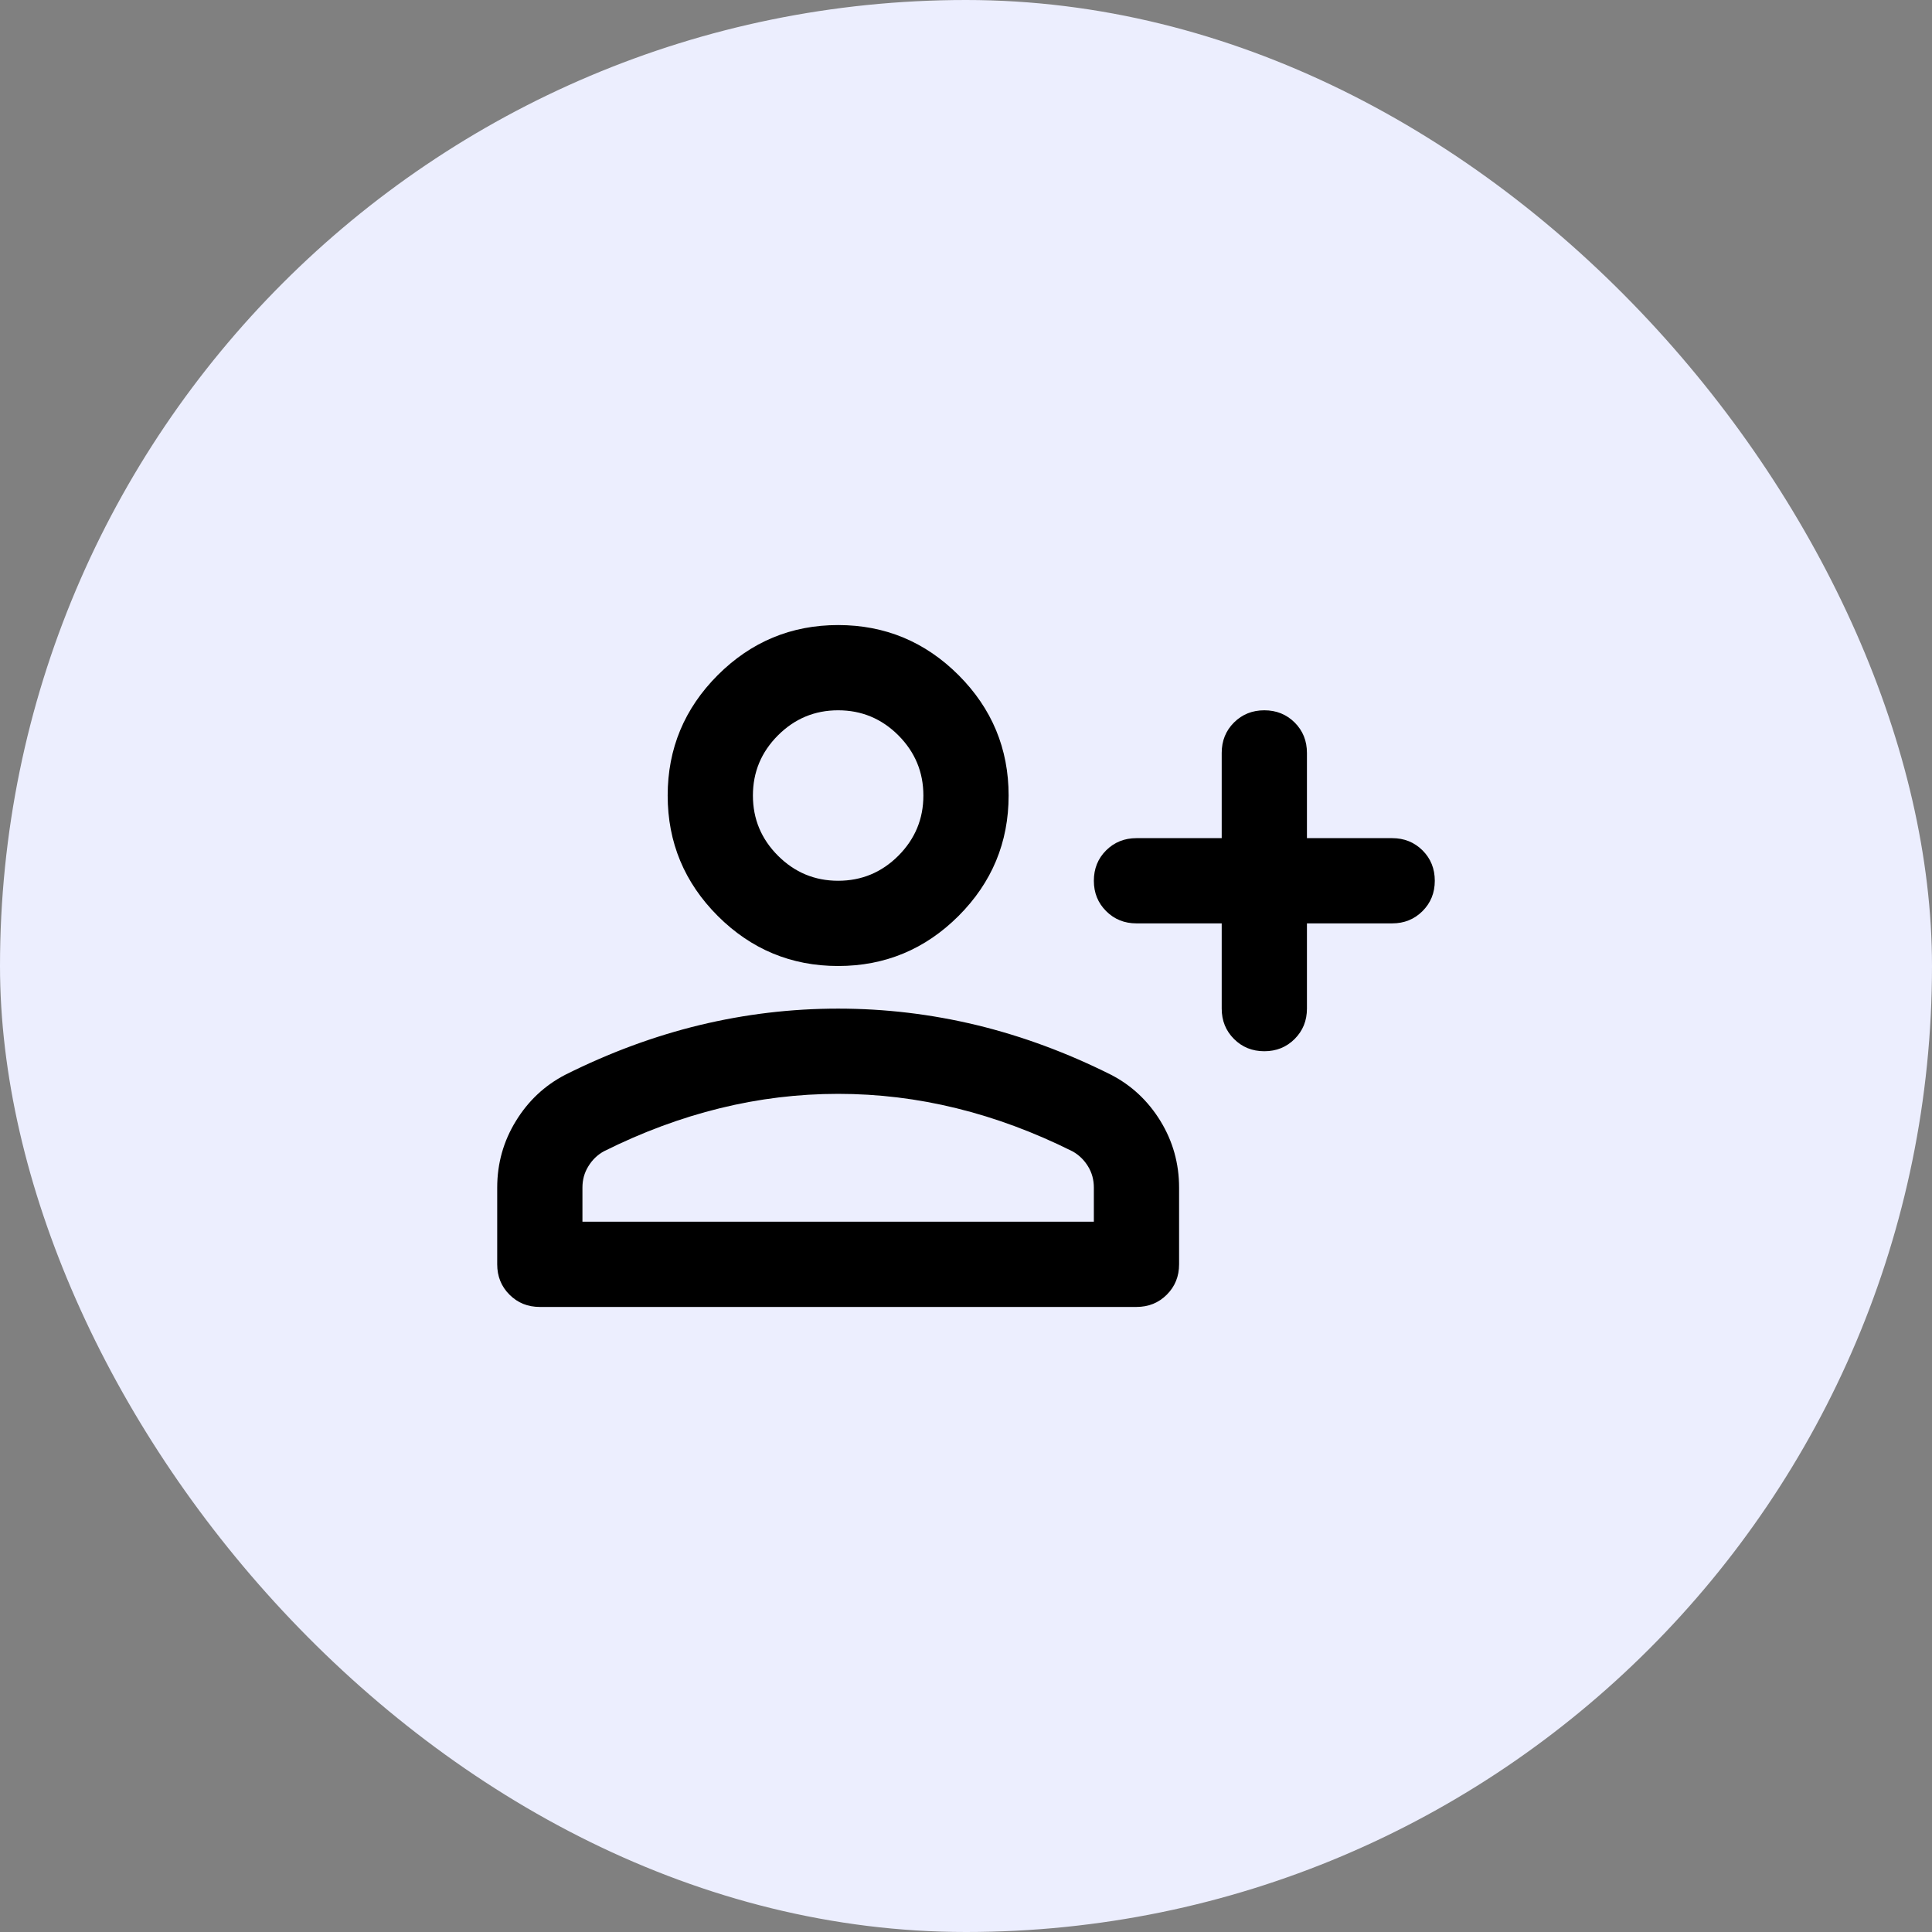 <svg width="34" height="34" viewBox="0 0 34 34" fill="none" xmlns="http://www.w3.org/2000/svg">
<rect x="0" y="0" width="34" height="34" fill="#808080" stroke="none"/>
<rect width="34" height="34" rx="17" fill="#ECEEFE"/>
<mask id="mask0_678_13872" style="mask-type:alpha" maskUnits="userSpaceOnUse" x="8" y="8" width="18" height="18">
<rect x="8" y="8" width="18" height="18" fill="#D9D9D9"/>
</mask>
<g mask="url(#mask0_678_13872)">
<path d="M22.25 18.5C22.038 18.5 21.86 18.428 21.716 18.284C21.572 18.14 21.5 17.962 21.5 17.75V16.25H20C19.788 16.25 19.61 16.178 19.466 16.034C19.322 15.89 19.25 15.713 19.25 15.5C19.25 15.287 19.322 15.109 19.466 14.965C19.61 14.822 19.788 14.75 20 14.75H21.5V13.25C21.5 13.037 21.572 12.859 21.716 12.715C21.86 12.572 22.038 12.5 22.25 12.5C22.462 12.5 22.64 12.572 22.784 12.715C22.928 12.859 23 13.037 23 13.25V14.75H24.5C24.712 14.75 24.89 14.822 25.034 14.965C25.178 15.109 25.25 15.287 25.25 15.5C25.25 15.713 25.178 15.89 25.034 16.034C24.89 16.178 24.712 16.25 24.5 16.25H23V17.75C23 17.962 22.928 18.14 22.784 18.284C22.64 18.428 22.462 18.5 22.25 18.5ZM14.75 17C13.925 17 13.219 16.706 12.631 16.119C12.044 15.531 11.75 14.825 11.75 14C11.75 13.175 12.044 12.469 12.631 11.881C13.219 11.294 13.925 11 14.75 11C15.575 11 16.281 11.294 16.869 11.881C17.456 12.469 17.75 13.175 17.75 14C17.75 14.825 17.456 15.531 16.869 16.119C16.281 16.706 15.575 17 14.75 17ZM9.5 23C9.287 23 9.11 22.928 8.966 22.784C8.822 22.64 8.75 22.462 8.75 22.25V20.9C8.75 20.475 8.86 20.084 9.079 19.728C9.297 19.372 9.588 19.1 9.95 18.913C10.725 18.525 11.512 18.234 12.312 18.04C13.113 17.847 13.925 17.75 14.75 17.75C15.575 17.75 16.387 17.847 17.188 18.04C17.988 18.234 18.775 18.525 19.55 18.913C19.913 19.1 20.203 19.372 20.422 19.728C20.64 20.084 20.75 20.475 20.75 20.9V22.25C20.75 22.462 20.678 22.64 20.534 22.784C20.39 22.928 20.212 23 20 23H9.5ZM10.25 21.5H19.25V20.9C19.25 20.762 19.216 20.637 19.147 20.525C19.078 20.413 18.988 20.325 18.875 20.262C18.2 19.925 17.519 19.672 16.831 19.503C16.144 19.334 15.45 19.25 14.75 19.25C14.05 19.25 13.356 19.334 12.669 19.503C11.981 19.672 11.3 19.925 10.625 20.262C10.512 20.325 10.422 20.413 10.354 20.525C10.284 20.637 10.25 20.762 10.25 20.9V21.5ZM14.75 15.5C15.162 15.5 15.516 15.353 15.81 15.059C16.103 14.765 16.25 14.412 16.25 14C16.25 13.588 16.103 13.235 15.81 12.941C15.516 12.647 15.162 12.5 14.75 12.5C14.338 12.5 13.985 12.647 13.691 12.941C13.397 13.235 13.25 13.588 13.25 14C13.25 14.412 13.397 14.765 13.691 15.059C13.985 15.353 14.338 15.5 14.75 15.5Z" fill="black"/>
</g>
</svg>
